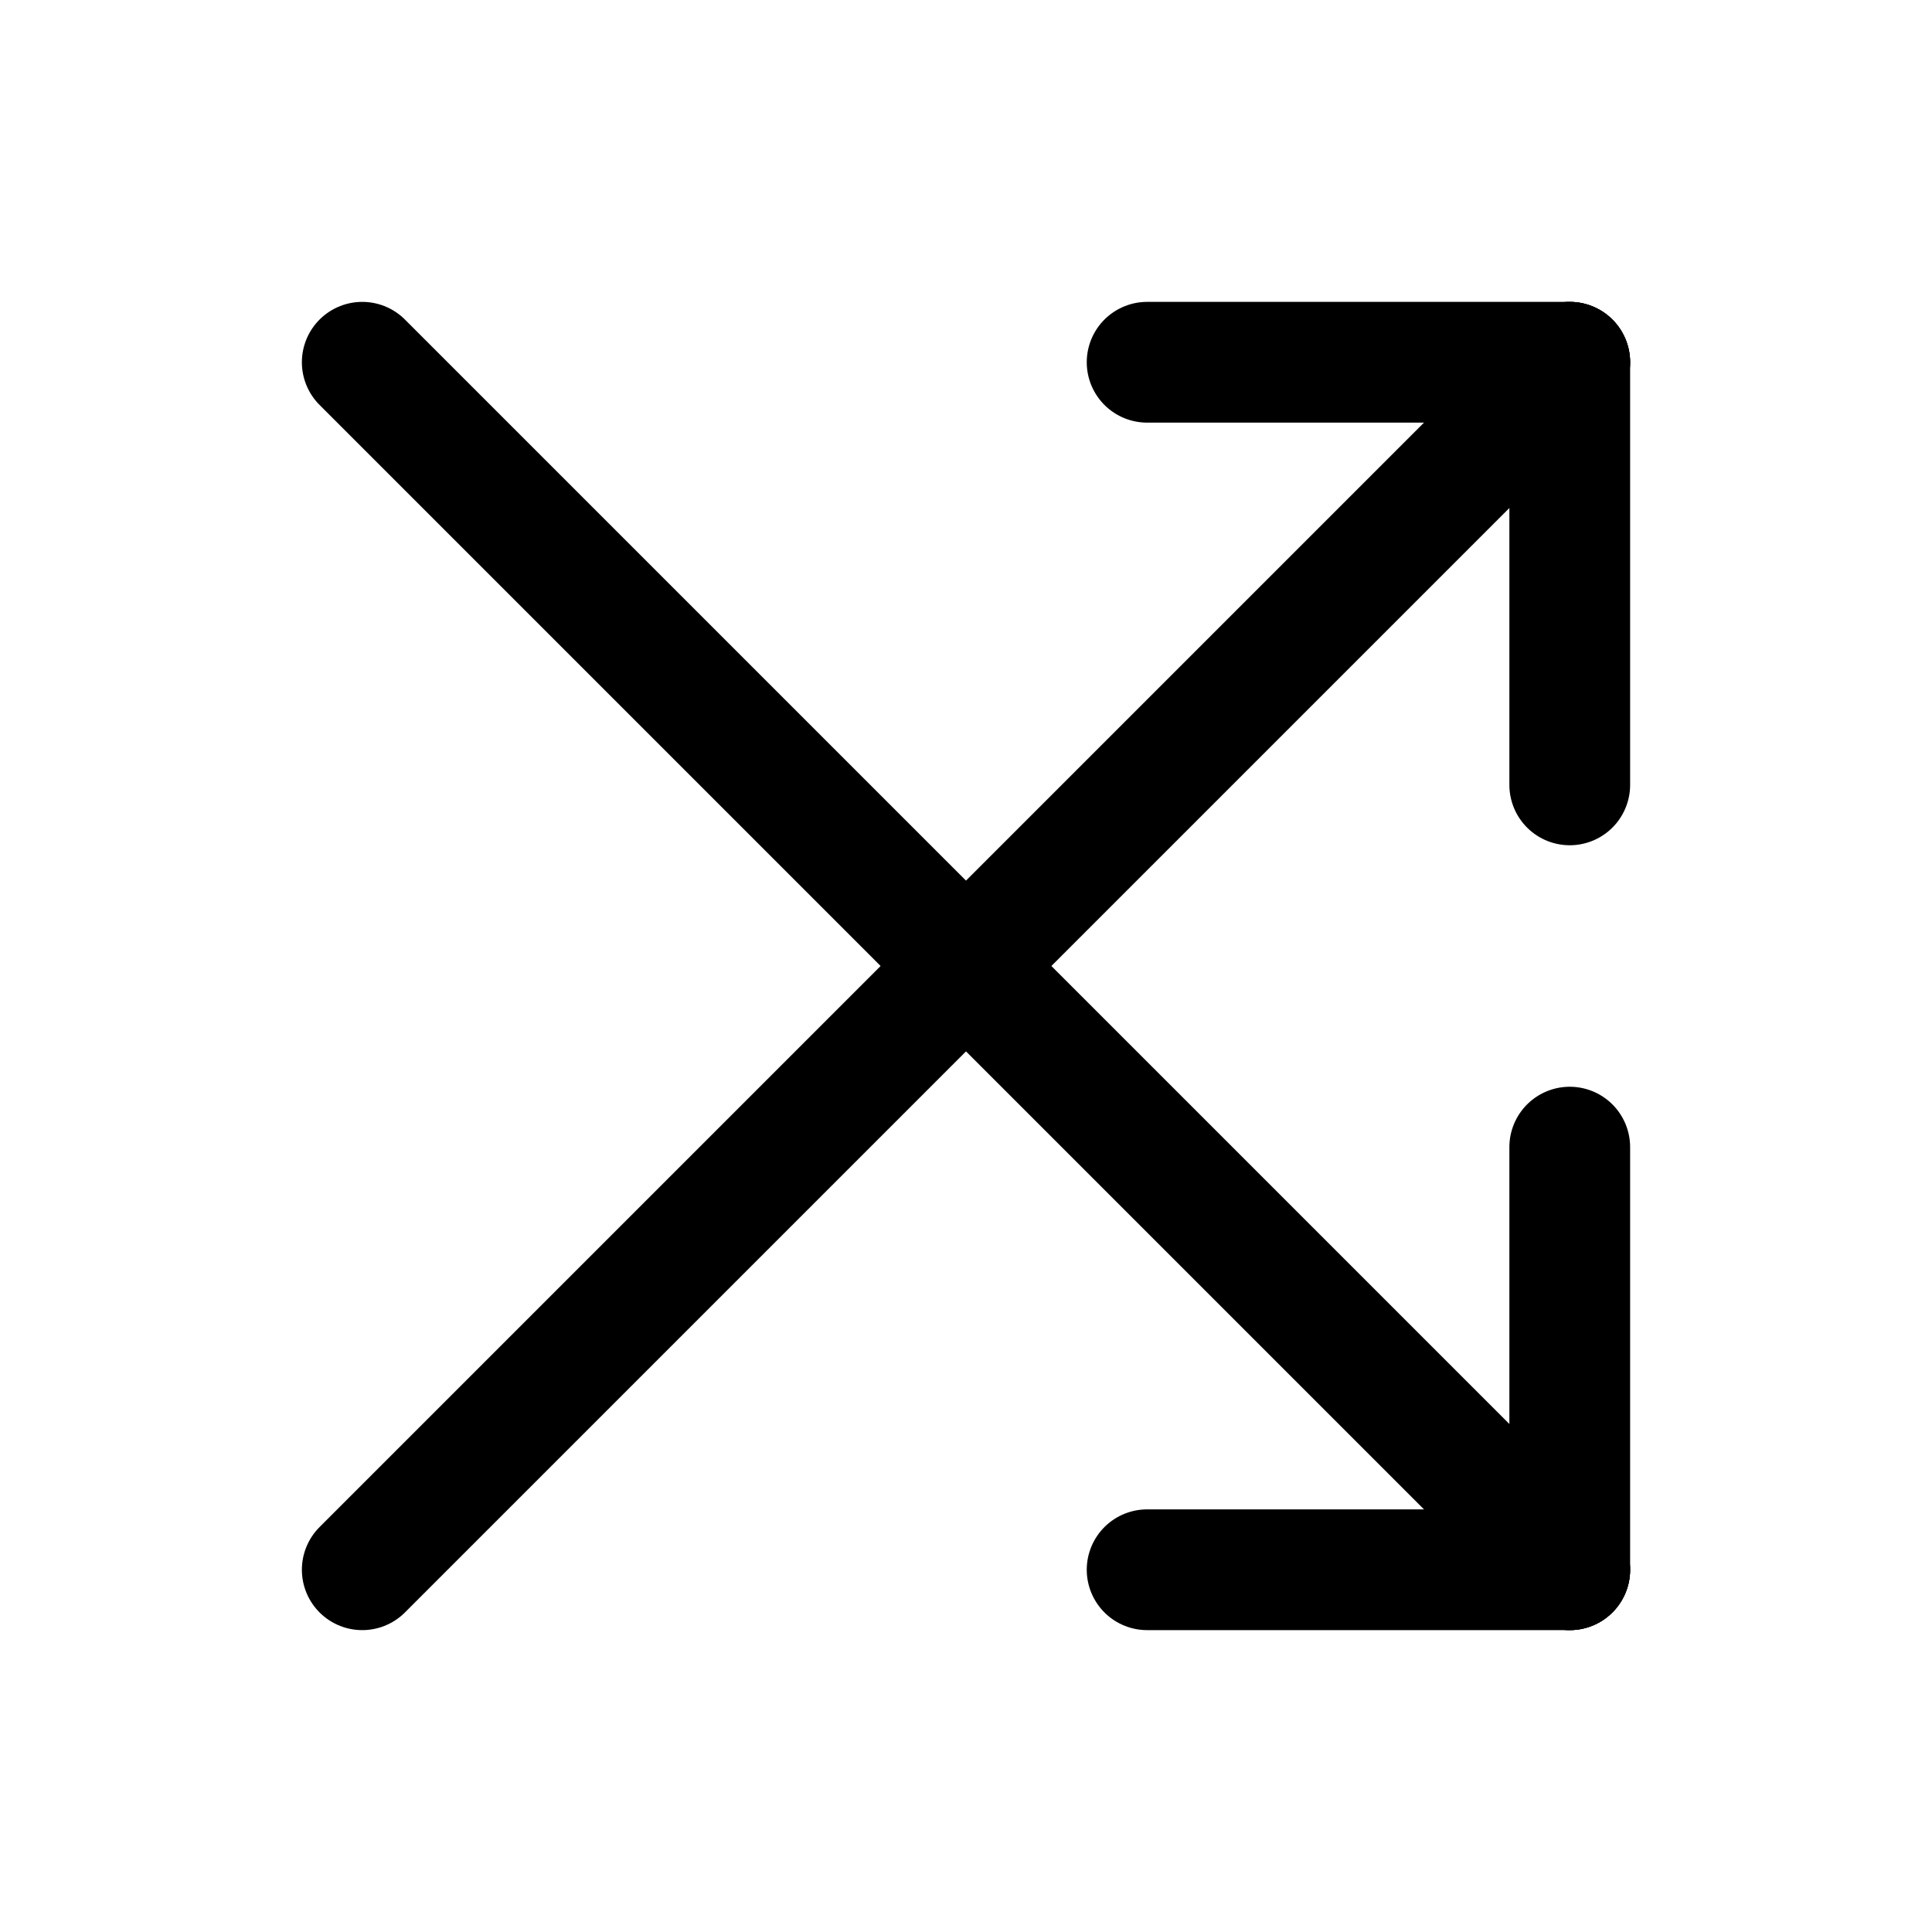 <?xml version="1.0" encoding="utf-8"?>
<svg fill="none" viewBox="0 0 24 24" stroke-width="1.5" stroke="currentColor" xmlns="http://www.w3.org/2000/svg">
        <path stroke-linecap="round" stroke-linejoin="round" d="M 4.5 19.5 L 19.5 4.5"/>
        <path stroke-linecap="round" stroke-linejoin="round" d="M 19.5 4.5 L 14.25 4.5"/>
        <path stroke-linecap="round" stroke-linejoin="round" d=" M 19.5 4.5 L 19.5 9.75"/>
    <path stroke-linecap="round" stroke-linejoin="round" d="M 19.5 19.5 L 4.5 4.5 "/>
    <path stroke-linecap="round" stroke-linejoin="round" d="M 19.5 19.5 L 14.25 19.5"/>
    <path stroke-linecap="round" stroke-linejoin="round" d="M 19.5 19.5 L 19.5 14.25"/>
</svg>